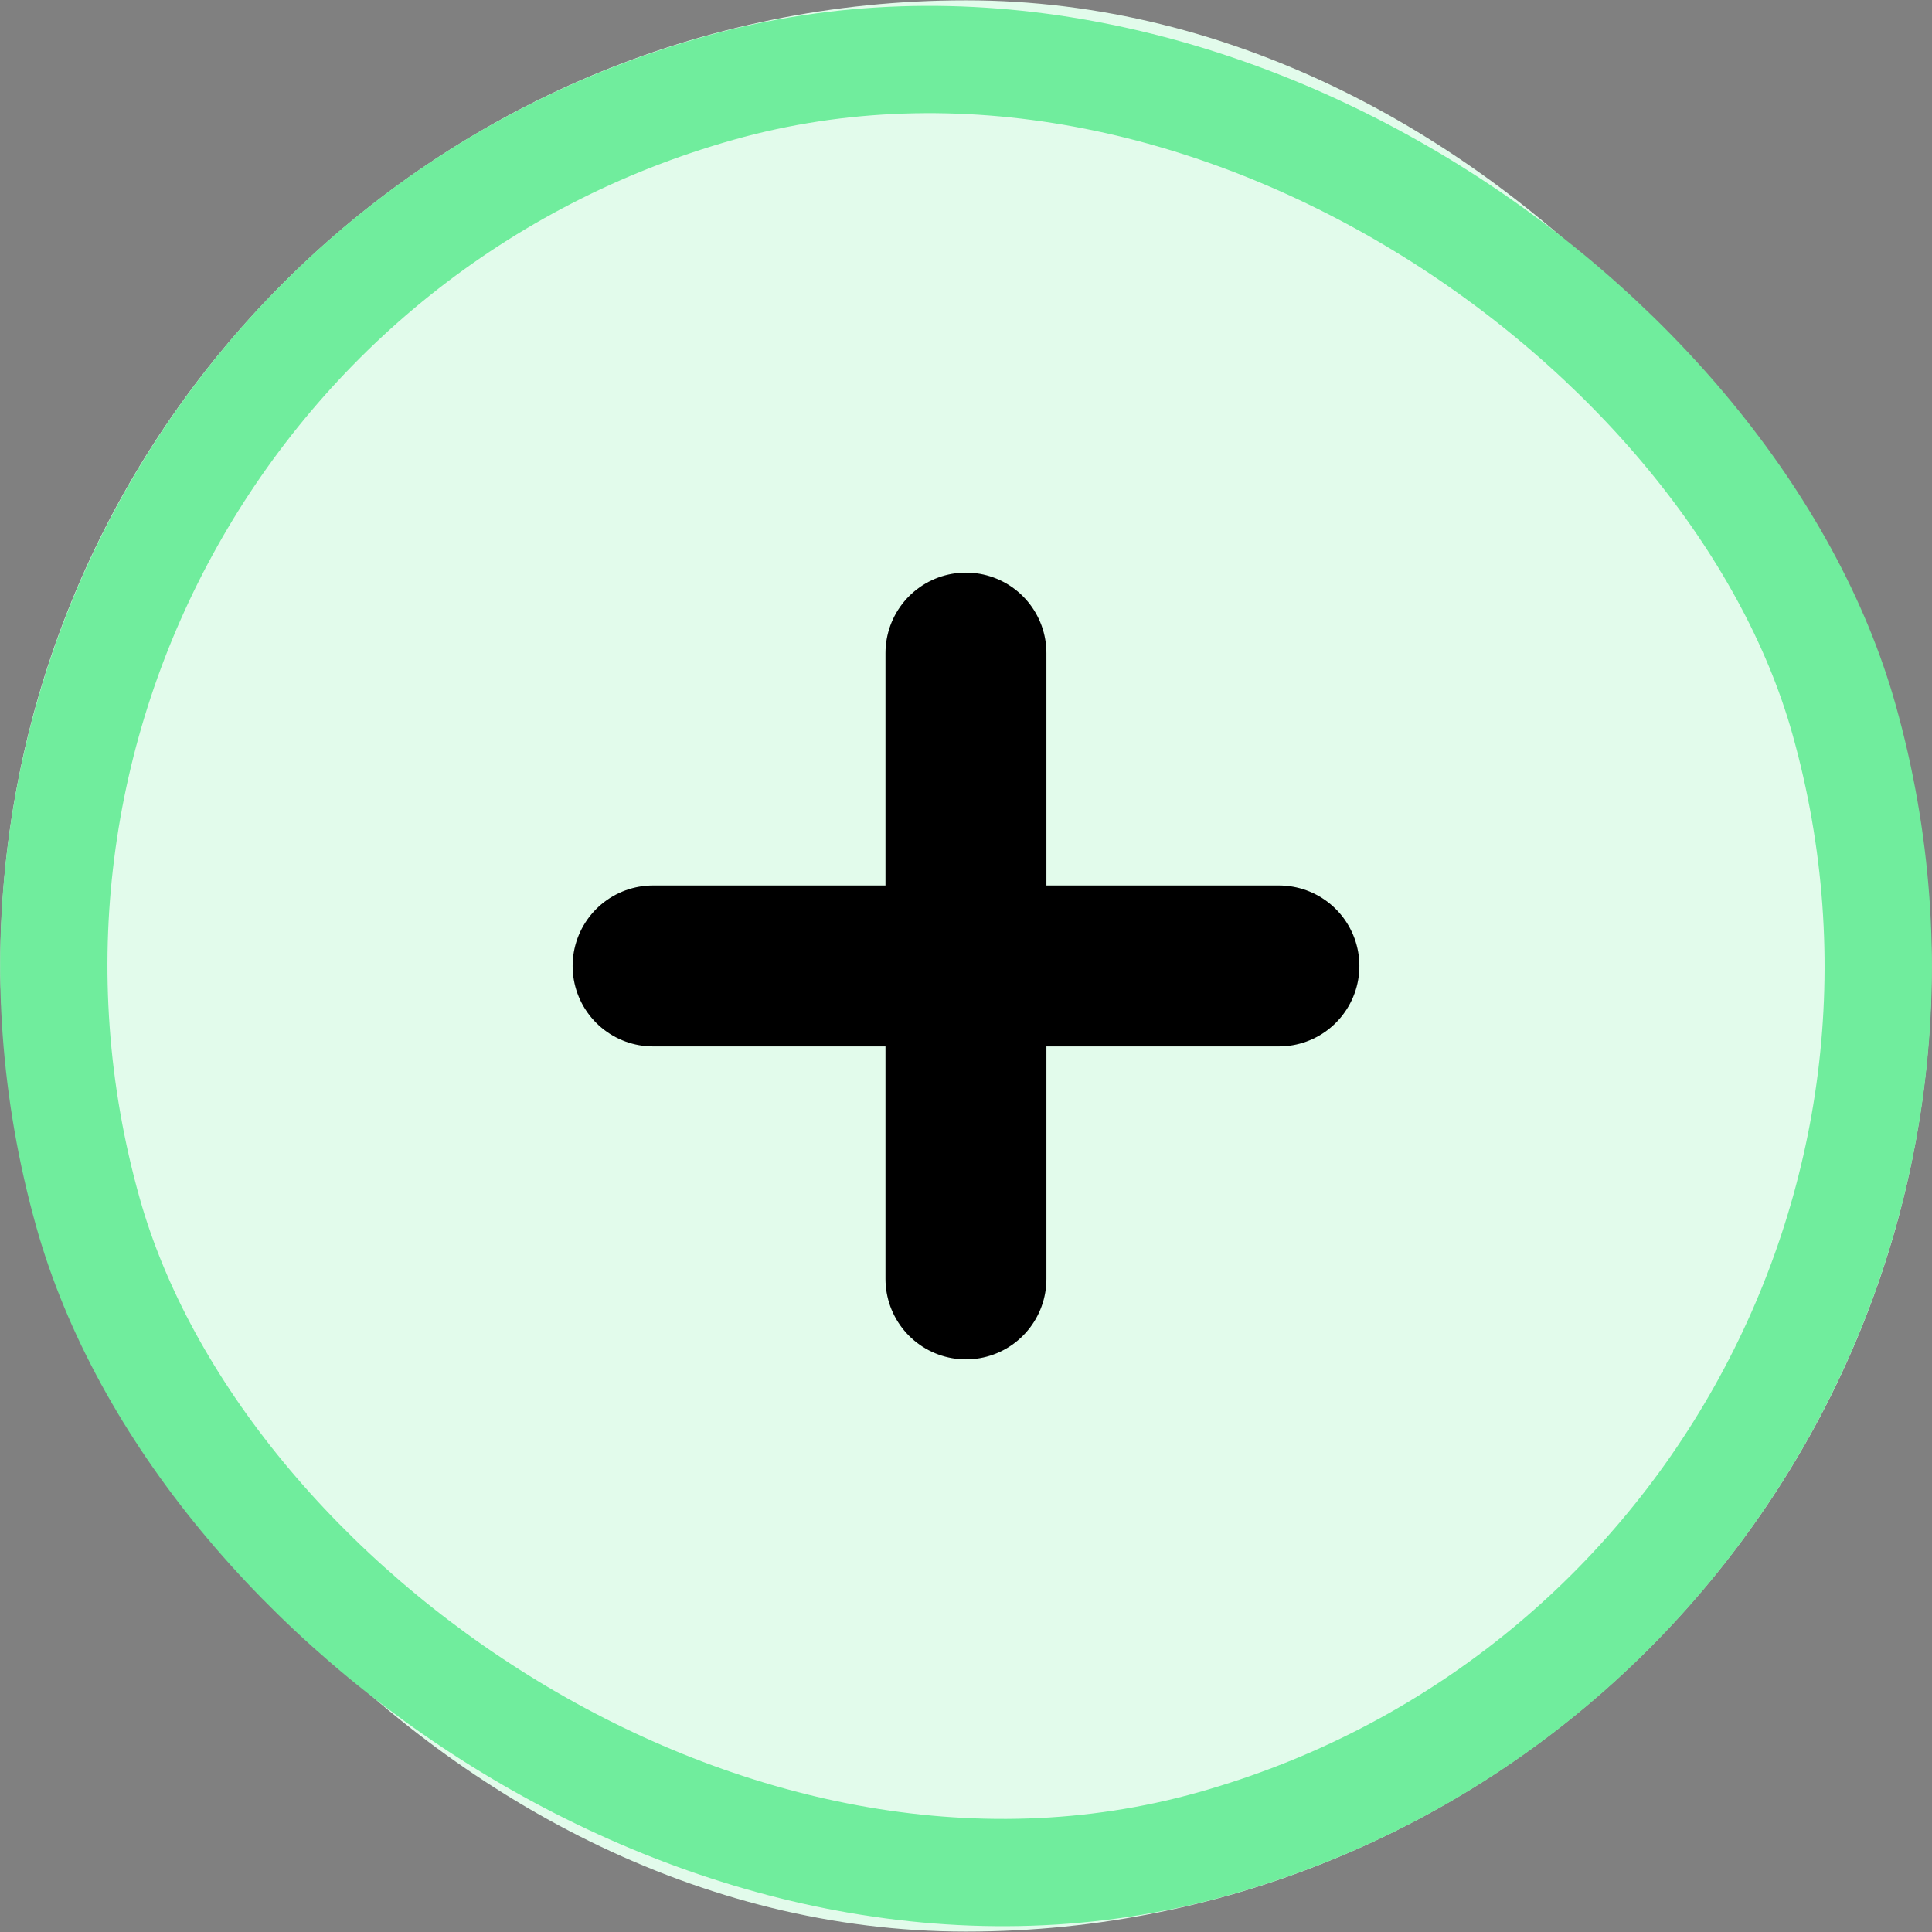 <svg
   width="18.007"
   height="18.007"
   viewBox="0 0 18.007 18.007"
   fill="none"
   version="1.1"
   id="svg7"
   xmlns="http://www.w3.org/2000/svg">
  <rect x="0" y="0" width="18.007" height="18.007" fill="#808080" stroke="none"/>
  <rect
     x="0.003"
     y="0.003"
     width="18"
     height="18"
     rx="9"
     fill="#e2fbeb"
     id="rect1"
     style="display:inline" />
  <rect
     x="-2.27"
     y="2.605"
     width="17"
     height="17"
     rx="8.5"
     stroke="#70ed9d"
     id="rect2"
     transform="rotate(-15.707)"
     style="display:inline" />
  <path
     d="M 9.003,6.087 V 11.92"
     stroke="#000000"
     stroke-width="1.5"
     stroke-linecap="round"
     stroke-linejoin="round"
     id="path2" />
  <path
     d="M 6.087,9.003 H 11.92"
     stroke="#000000"
     stroke-width="1.5"
     stroke-linecap="round"
     stroke-linejoin="round"
     id="path3" />
  <defs
     id="defs7" />
</svg>
